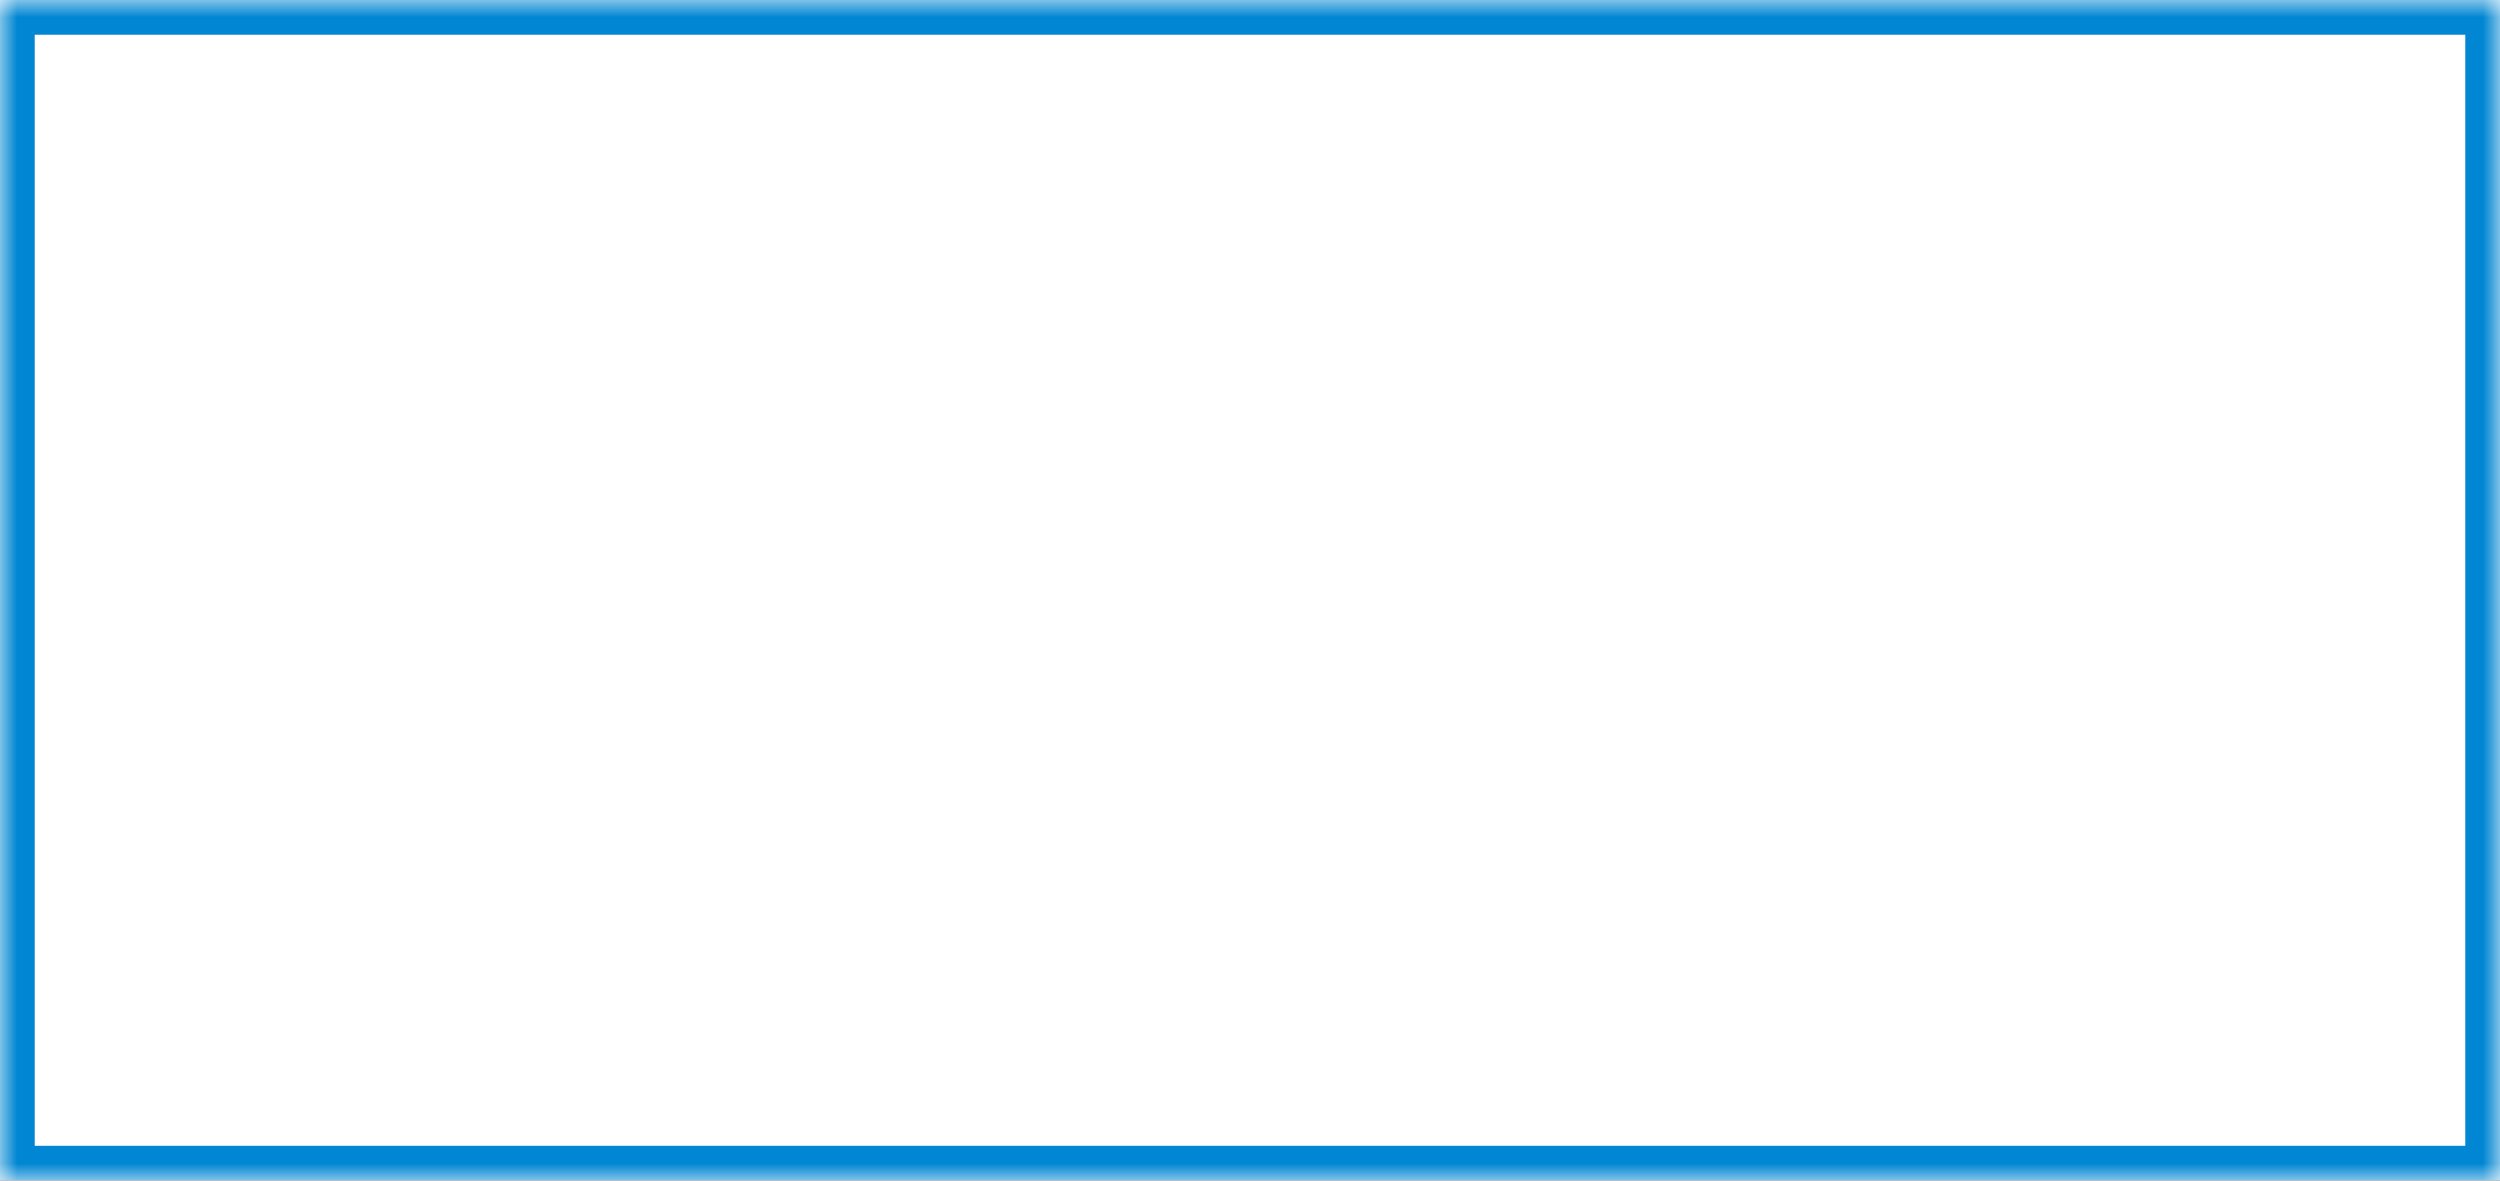 ﻿<?xml version="1.0" encoding="utf-8"?>
<svg version="1.1" xmlns:xlink="http://www.w3.org/1999/xlink" width="72px" height="34px" xmlns="http://www.w3.org/2000/svg">
  <rect width="100%" height="100%" fill="#333333" stroke="none"/>
  <defs>
    <mask fill="white" id="clip229">
      <path d="M 0 34  L 0 0  L 72 0  L 72 34  L 14.982 34  L 0 34  Z " fill-rule="evenodd" />
    </mask>
  </defs>
  <g transform="matrix(1 0 0 1 -316 -399 )">
    <path d="M 0 34  L 0 0  L 72 0  L 72 34  L 14.982 34  L 0 34  Z " fill-rule="nonzero" fill="#ffffff" stroke="none" transform="matrix(1 0 0 1 316 399 )" />
    <path d="M 0 34  L 0 0  L 72 0  L 72 34  L 14.982 34  L 0 34  Z " stroke-width="2" stroke="#0086d2" fill="none" transform="matrix(1 0 0 1 316 399 )" mask="url(#clip229)" />
  </g>
</svg>